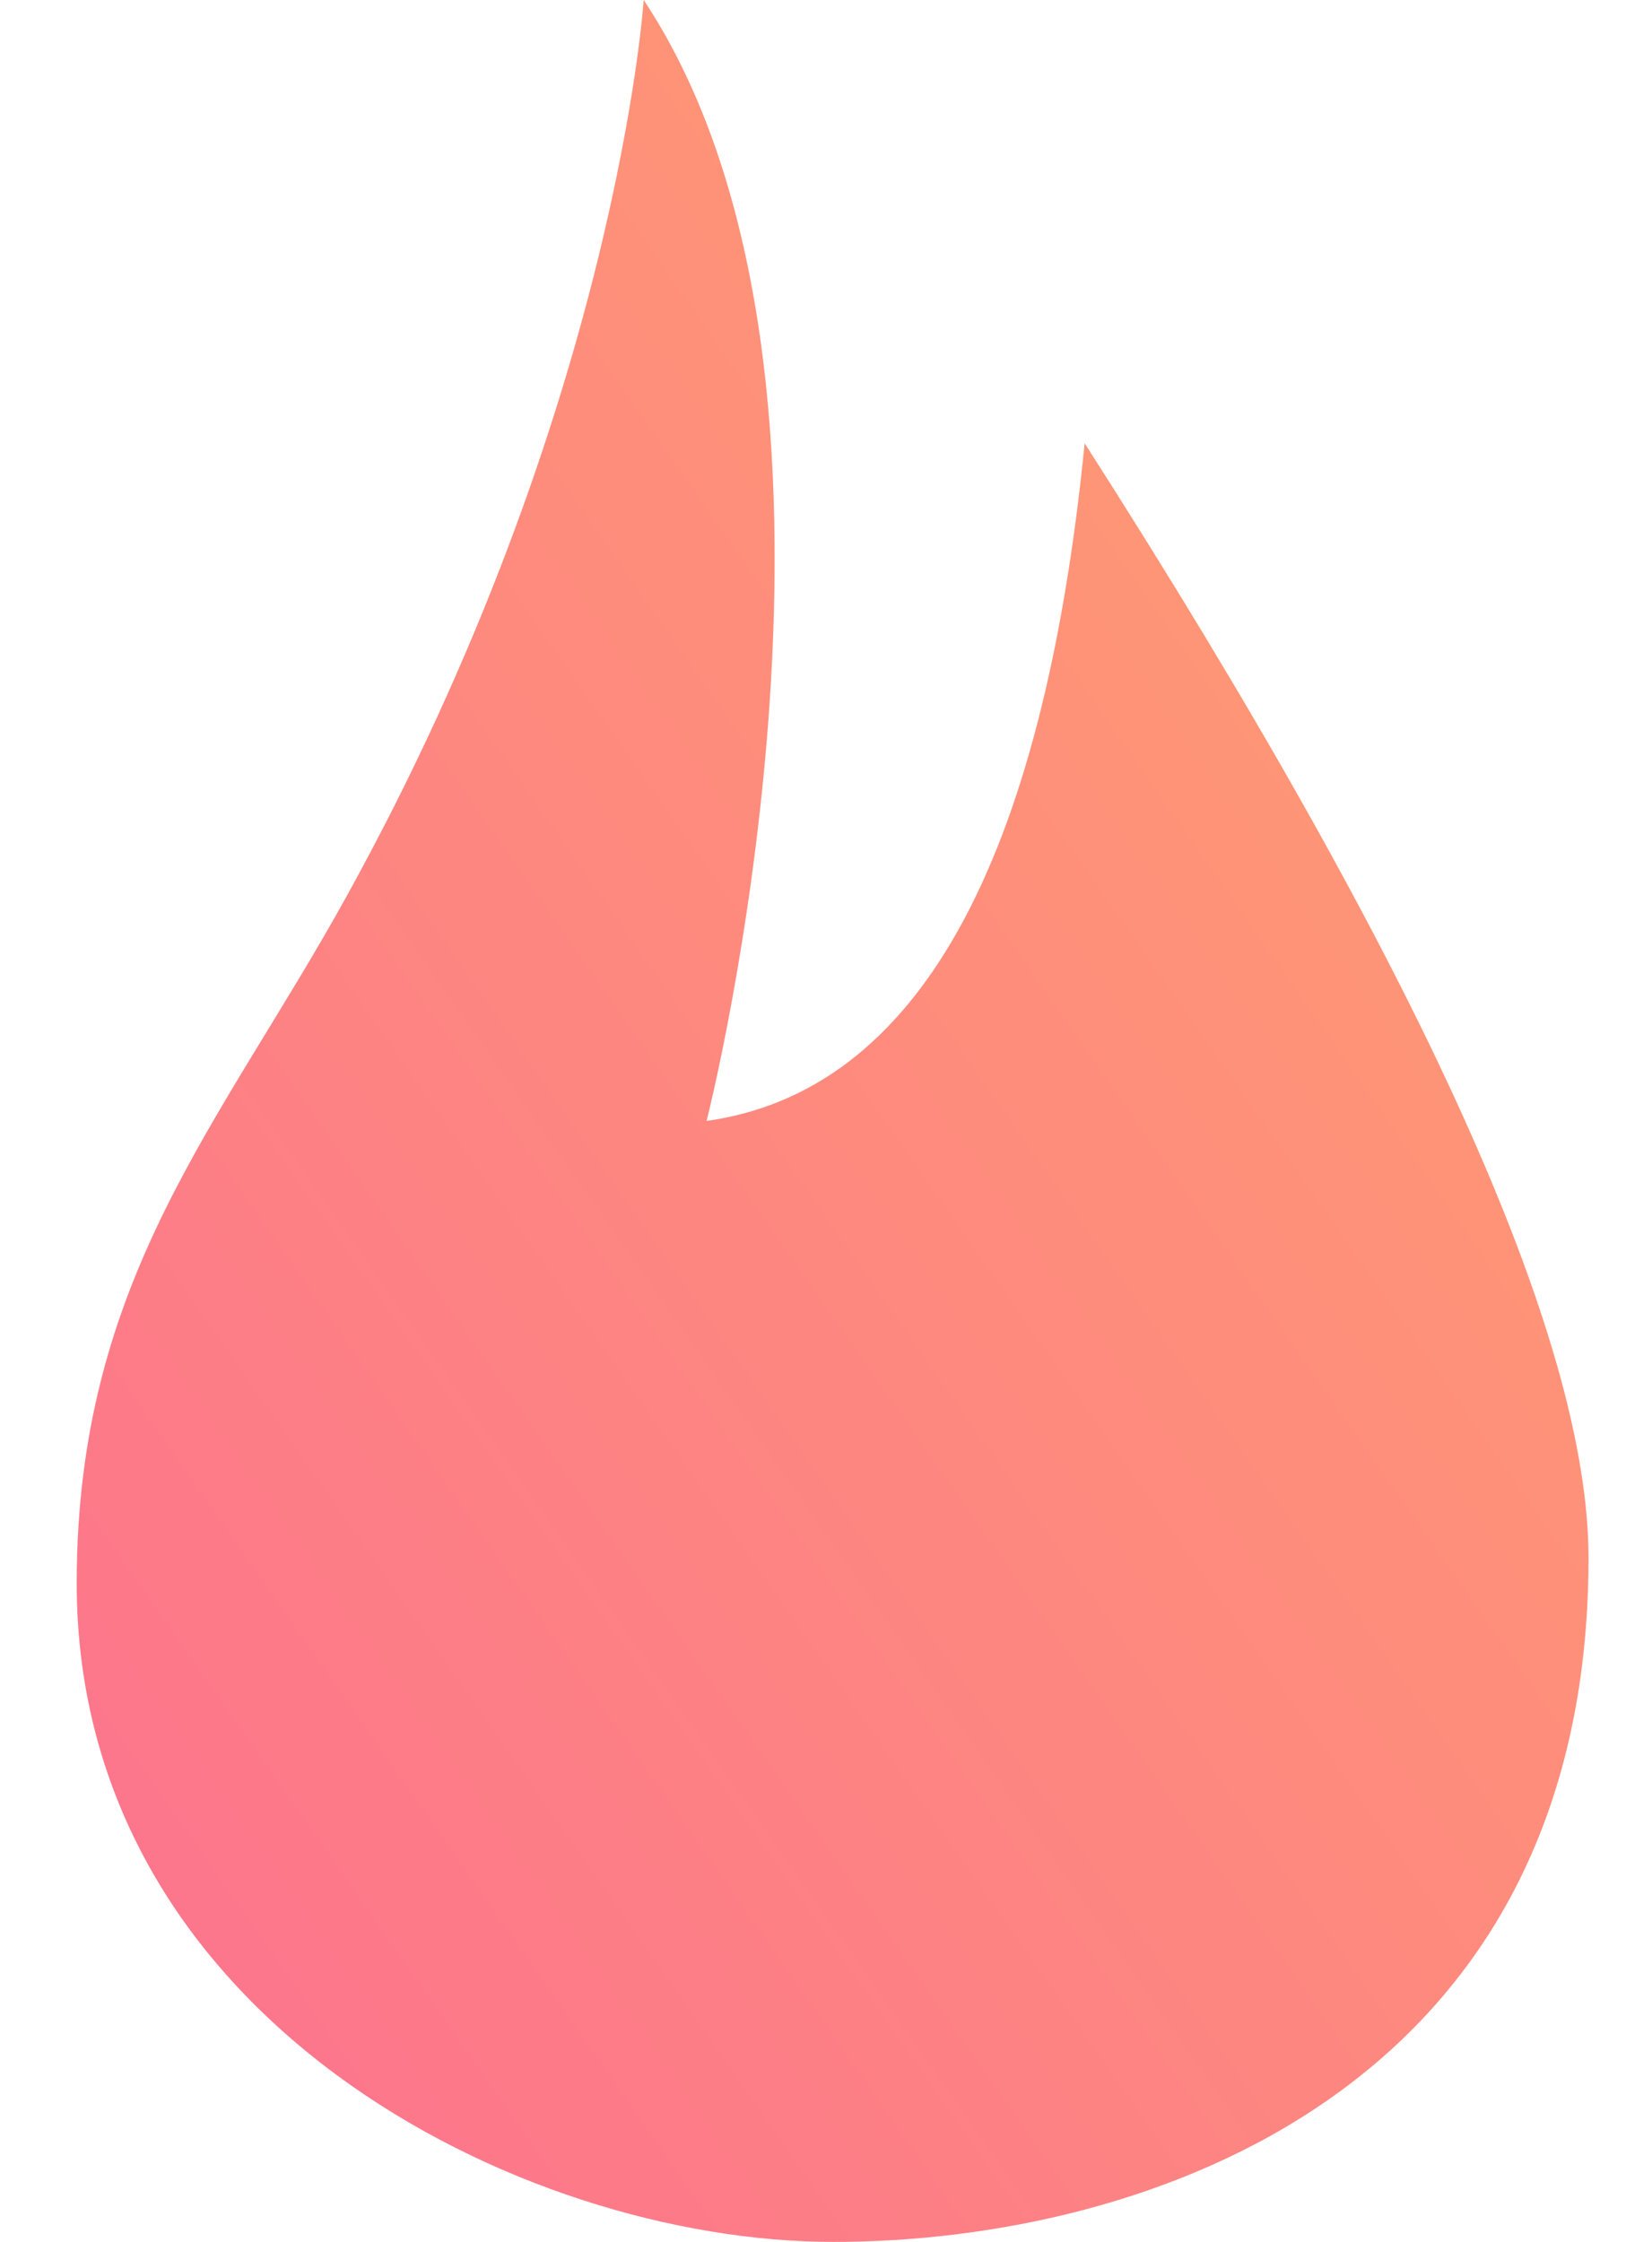 <svg width="14" height="19" viewBox="0 0 14 19" fill="none" xmlns="http://www.w3.org/2000/svg">
<path fill-rule="evenodd" clip-rule="evenodd" d="M9.192 3.757C8.836 7.335 7.768 9.249 5.988 9.5C5.988 9.5 7.59 3.22 5.455 0C5.455 0 5.228 3.45 2.94 7.591C1.868 9.532 0.65 10.84 0.65 13.418C0.65 17.098 4.399 19 7.062 19C9.725 19 13.462 17.712 13.462 13.203C13.462 11.35 12.039 8.201 9.192 3.757Z" fill="url(#paint0_linear)"/>
<defs>
<linearGradient id="paint0_linear" x1="12.892" y1="-0.686" x2="-5.348" y2="12.098" gradientUnits="userSpaceOnUse">
<stop stop-color="#FFA26D"/>
<stop offset="1" stop-color="#FC6F91"/>
</linearGradient>
</defs>
</svg>
